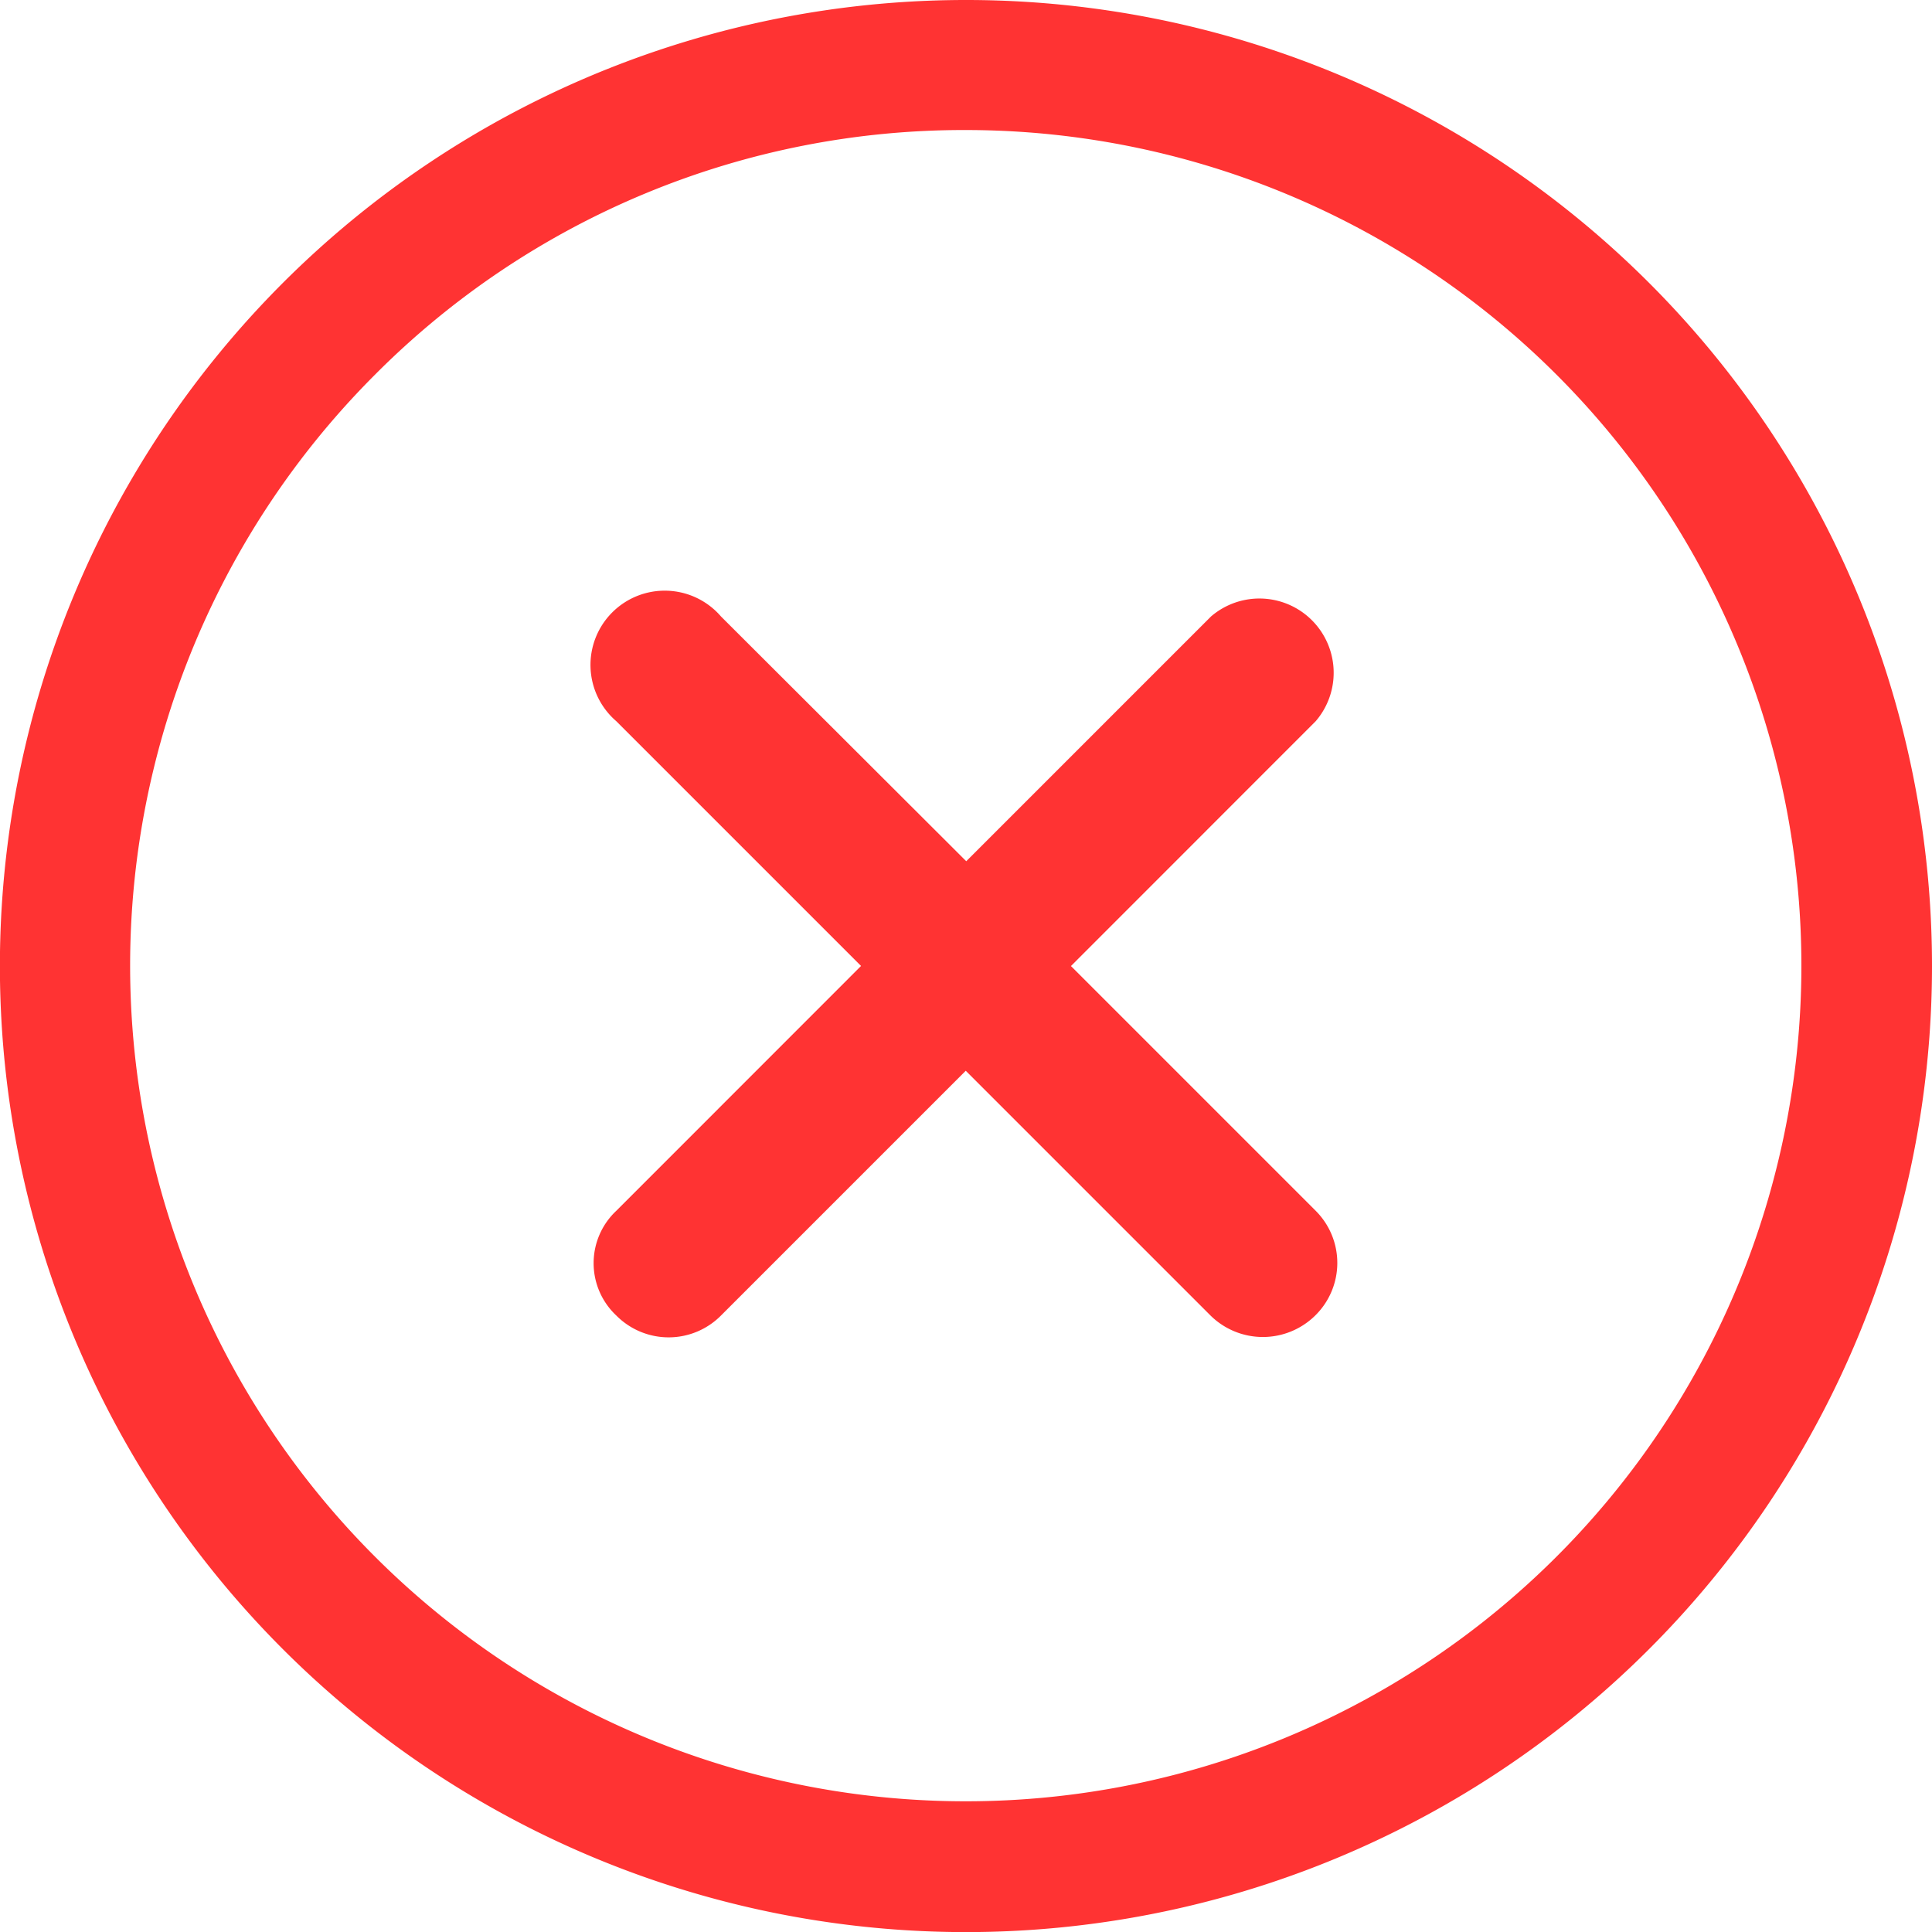 <svg xmlns="http://www.w3.org/2000/svg" width="20.295" height="20.295" viewBox="0 0 20.295 20.295">
  <g id="Icon_ionic-ios-close-circle-outline" data-name="Icon ionic-ios-close-circle-outline" transform="translate(0 0)">
    <path id="Path_343" data-name="Path 343" d="M19.947,18.843l-2.571-2.571L19.947,13.7a.78.78,0,0,0-1.1-1.1l-2.571,2.571L13.7,12.6a.78.78,0,1,0-1.1,1.1l2.571,2.571L12.6,18.843a.754.754,0,0,0,0,1.1.774.774,0,0,0,1.1,0l2.571-2.571,2.571,2.571a.783.783,0,0,0,1.1,0A.774.774,0,0,0,19.947,18.843Z" transform="translate(-6.126 -6.124)" fill="#f33"/>
    <path id="Path_344" data-name="Path 344" d="M13.523,4.741a8.778,8.778,0,1,1-6.21,2.571,8.723,8.723,0,0,1,6.21-2.571m0-1.366A10.148,10.148,0,1,0,23.67,13.523,10.146,10.146,0,0,0,13.523,3.375Z" transform="translate(-3.375 -3.375)" fill="#f33"/>
  </g>
</svg>
